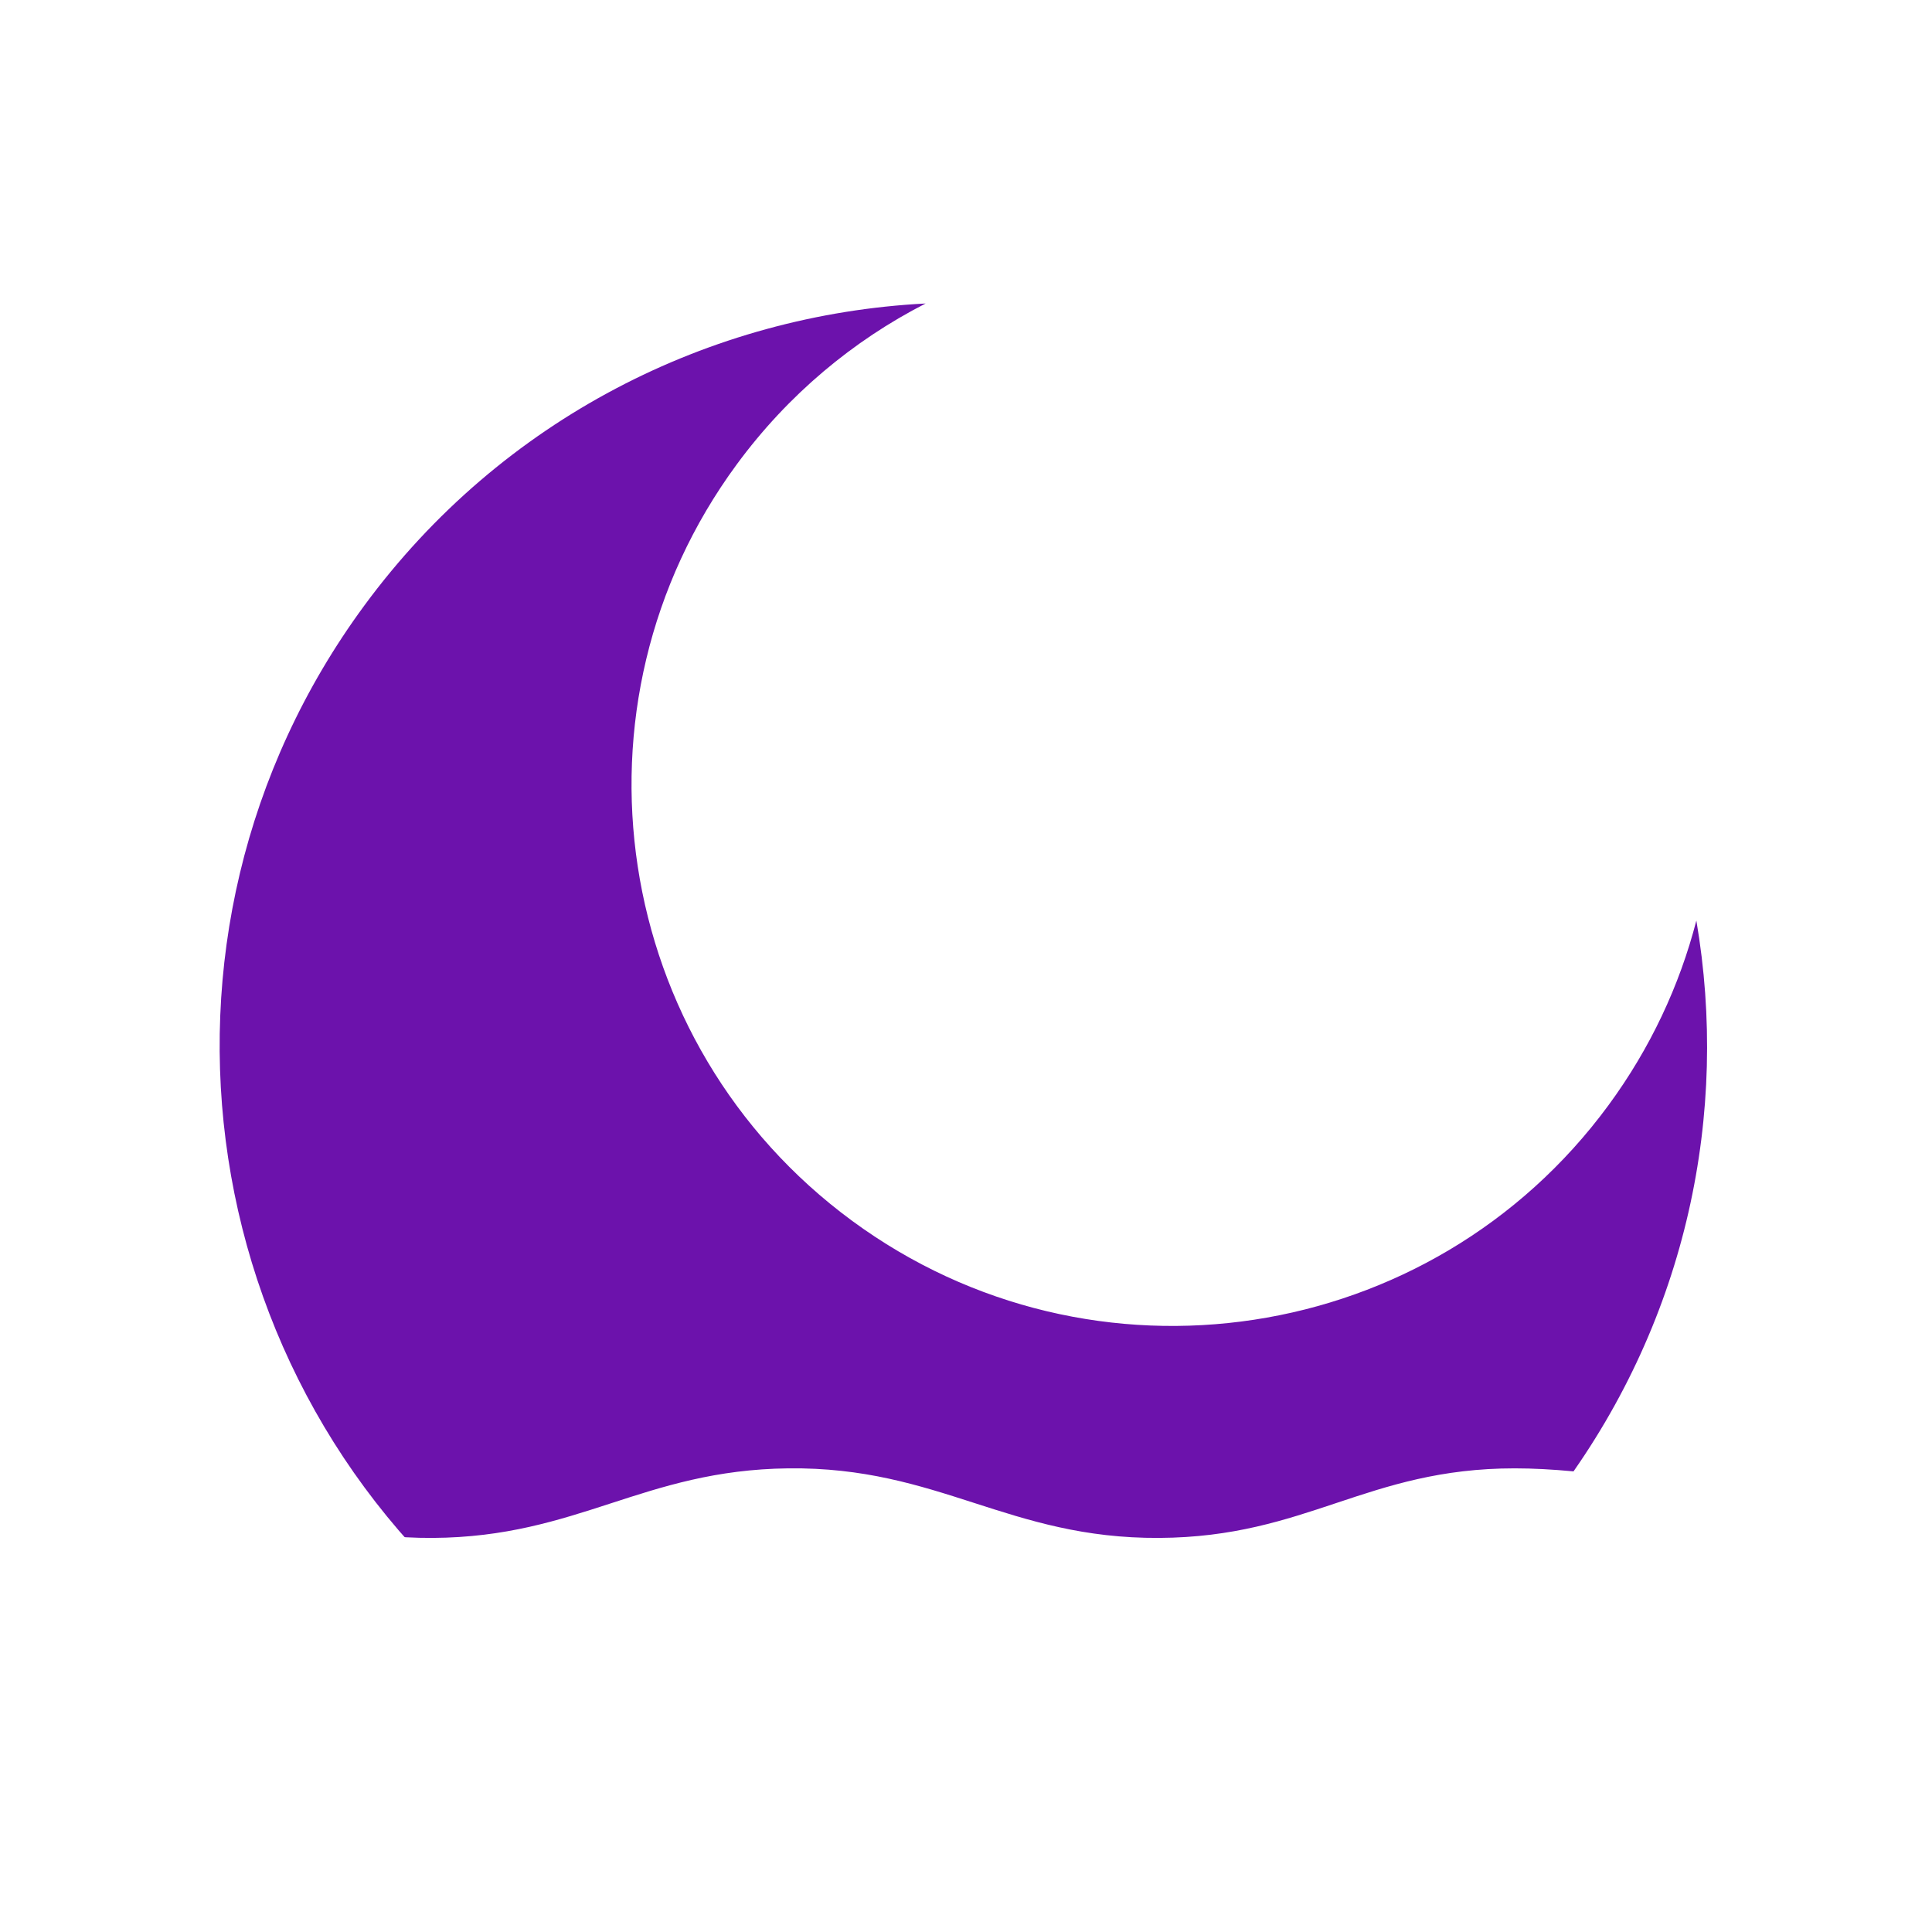 <svg width="125" height="125" viewBox="0 0 125 125" fill="none" xmlns="http://www.w3.org/2000/svg">
<rect x="0" y="0" width="125" height="125" fill="#808080" stroke="none"/>
<g clip-path="url(#clip0_3_35)">
<rect width="125" height="125" fill="white"/>
<path fill-rule="evenodd" clip-rule="evenodd" d="M59.887 19.636C55.206 22.032 50.995 25.523 47.667 30.048C36.214 45.619 39.553 67.527 55.124 78.981C70.695 90.434 92.603 87.096 104.057 71.524C106.781 67.82 108.669 63.757 109.754 59.562C111.883 71.992 109.152 85.238 101.089 96.199C85.344 117.605 55.227 122.195 33.821 106.45C12.415 90.705 7.825 60.587 23.57 39.181C32.472 27.078 45.969 20.351 59.887 19.636Z" fill="#6C12AC"/>
<path d="M5.5 95.002C-4.076 95.002 -19 99.503 -19 99.503V111.002L51 126L122 108.502V99.503C122 99.503 107.576 95.002 98 95.002C88.424 95.002 84.576 99.449 75 99.503C65.237 99.559 60.762 94.888 51 95.002C41.612 95.111 37.389 99.448 28 99.503C18.424 99.56 15.076 95.002 5.5 95.002Z" fill="white"/>
</g>
<defs>
<clipPath id="clip0_3_35">
<rect width="125" height="125" fill="white"/>
</clipPath>
</defs>
</svg>
